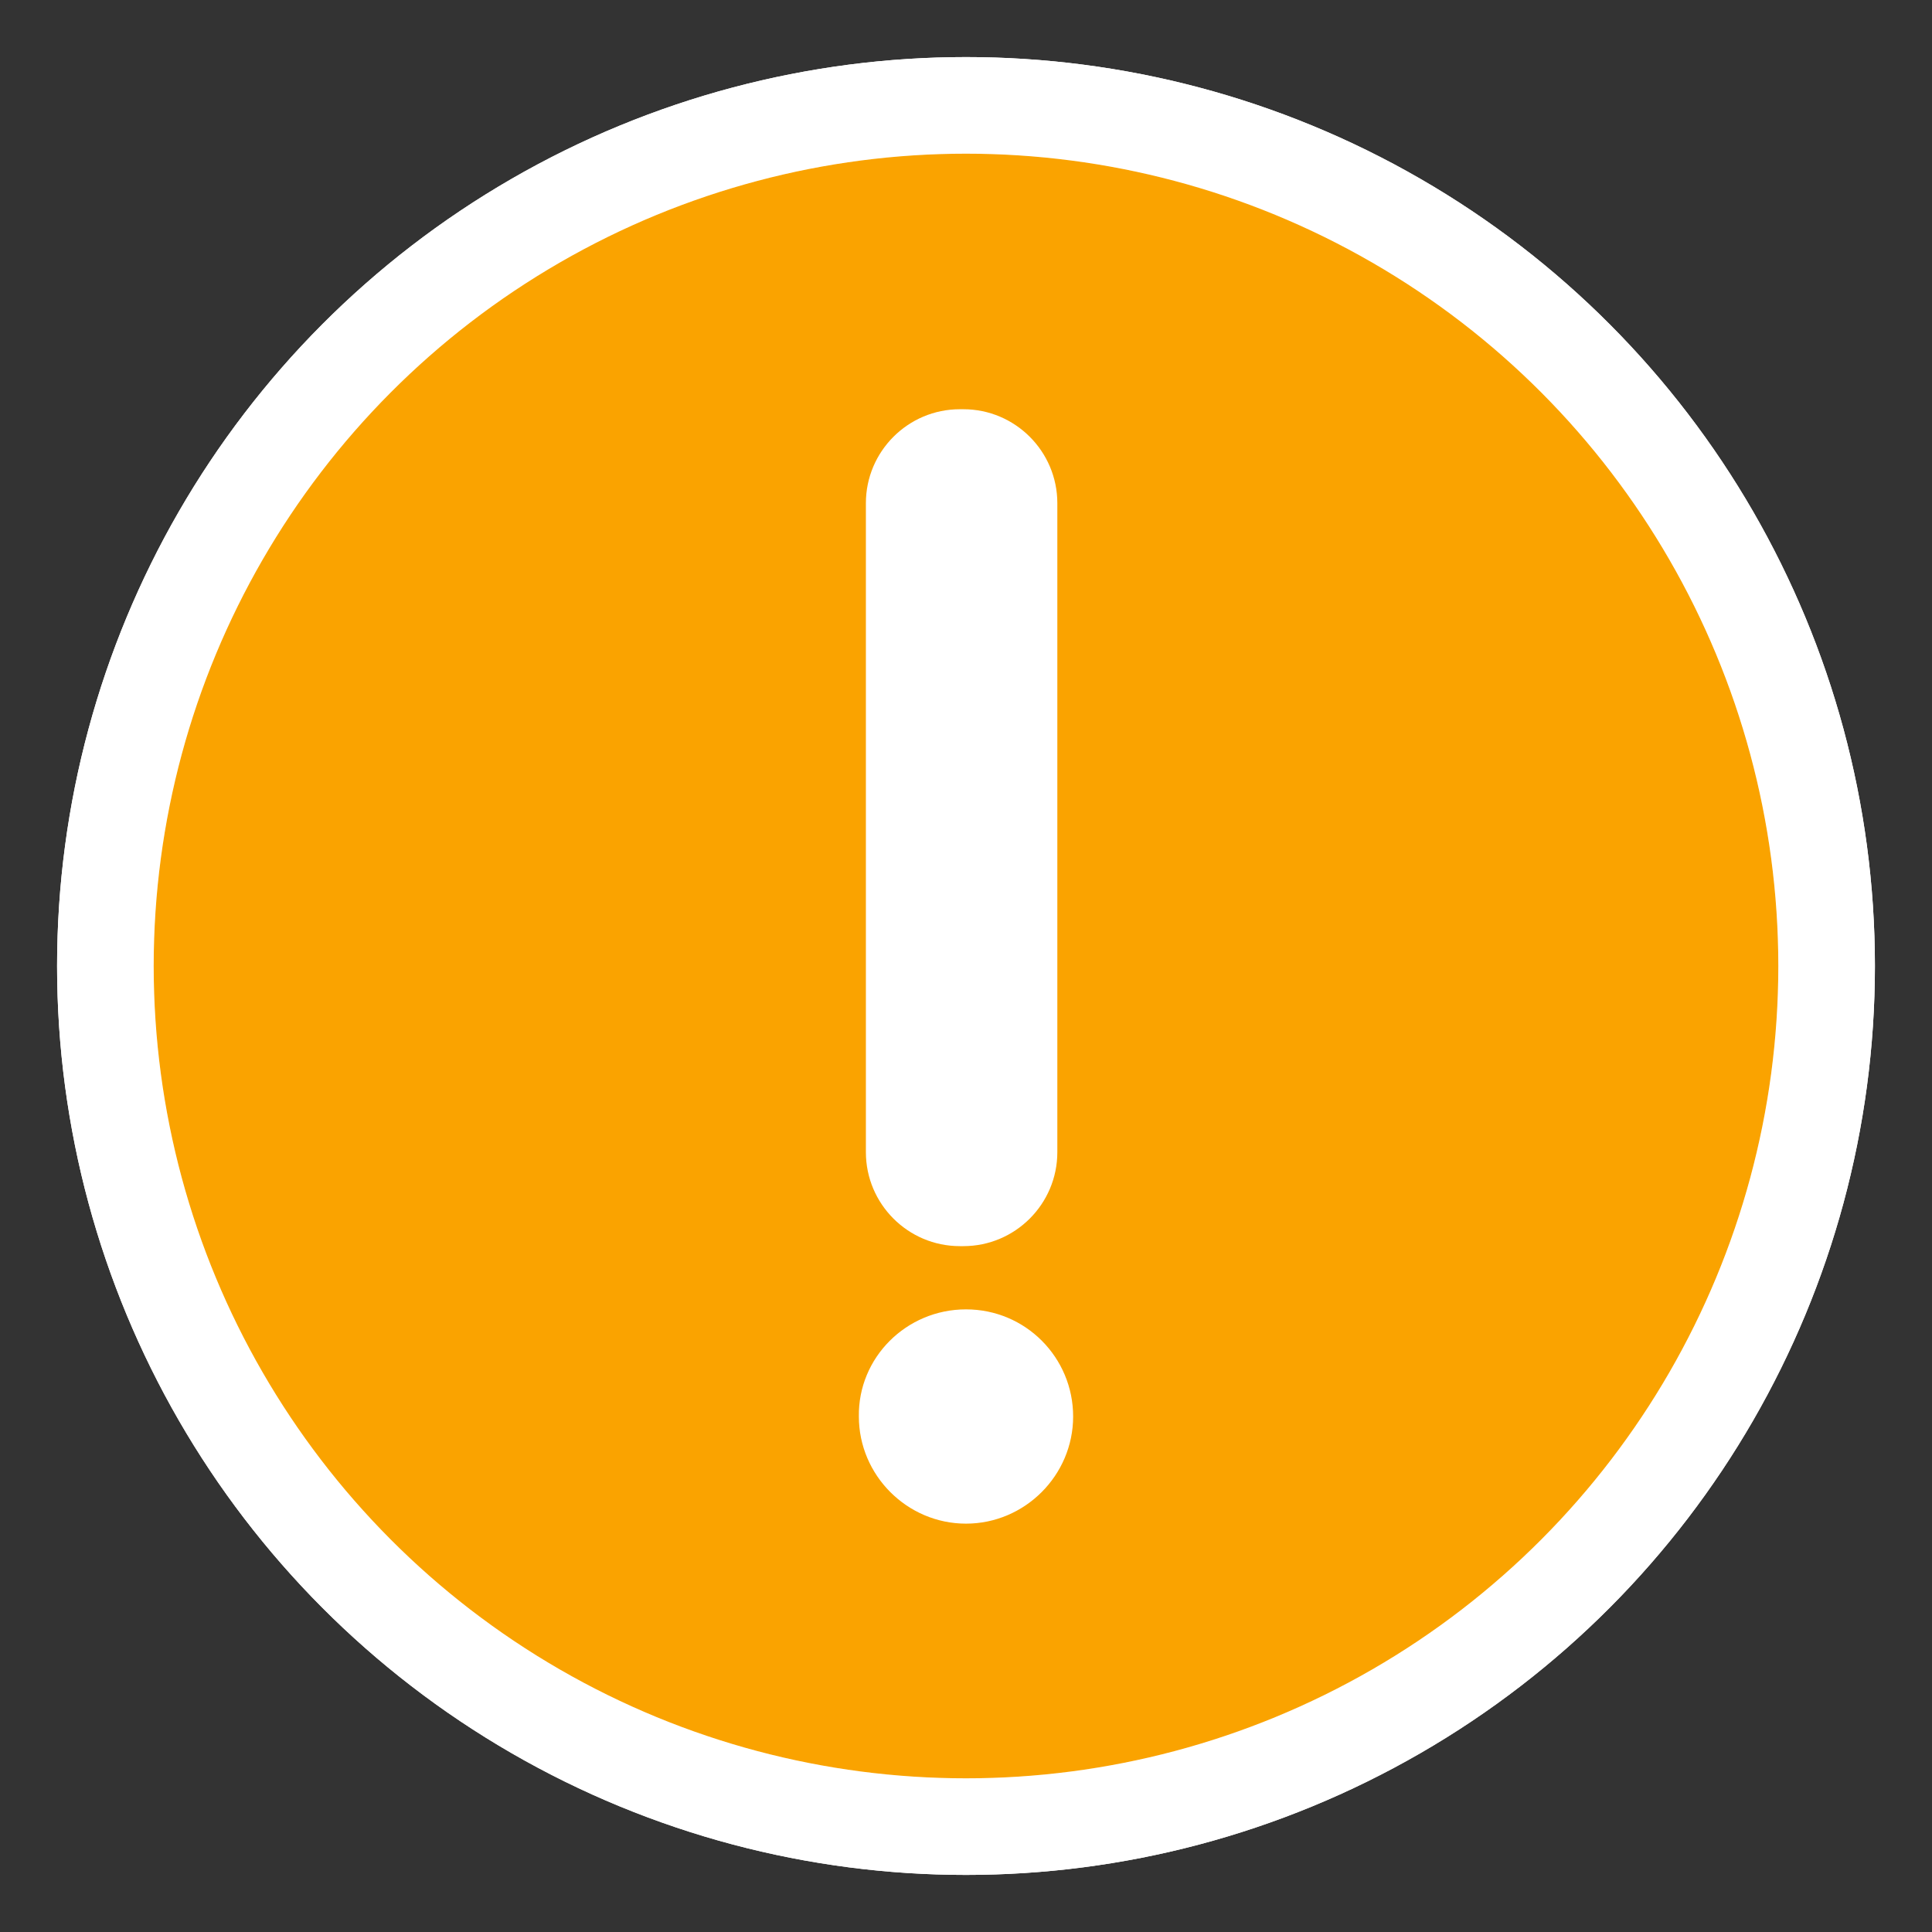 <?xml version="1.0" encoding="utf-8"?>
<!-- Generator: Adobe Illustrator 25.2.3, SVG Export Plug-In . SVG Version: 6.00 Build 0)  -->
<svg version="1.1" id="Layer_1" xmlns="http://www.w3.org/2000/svg" xmlns:xlink="http://www.w3.org/1999/xlink" x="0px" y="0px"
	 viewBox="0 0 220 220" style="enable-background:new 0 0 220 220;" xml:space="preserve">
<rect x="0" y="0" width="220" height="220" fill="#333333" stroke="none"/>
<style type="text/css">
	.st0{fill:#FAA300;stroke:#FFFFFF;stroke-width:11;}
	.st1{fill:#FAA300;fill-opacity:0.85;stroke:#FFFFFF;stroke-width:11;}
	.st2{fill-rule:evenodd;clip-rule:evenodd;fill:#FFFFFF;}
</style>
<circle class="st0" cx="110" cy="110" r="98"/>
<circle class="st1" cx="110" cy="110" r="98"/>
<path class="st2" d="M109.3,46.6h0.4c5.9,0,10.7,4.8,10.7,10.7l0,0v73.9c0,5.9-4.8,10.7-10.7,10.7l0,0h-0.4
	c-5.9,0-10.7-4.8-10.7-10.7l0,0V57.3C98.6,51.4,103.4,46.6,109.3,46.6L109.3,46.6z M110,149.1c6.8,0,12.2,5.5,12.2,12.2
	s-5.5,12.2-12.2,12.2s-12.2-5.5-12.2-12.2l0,0C97.7,154.6,103.2,149.1,110,149.1z"/>
</svg>

